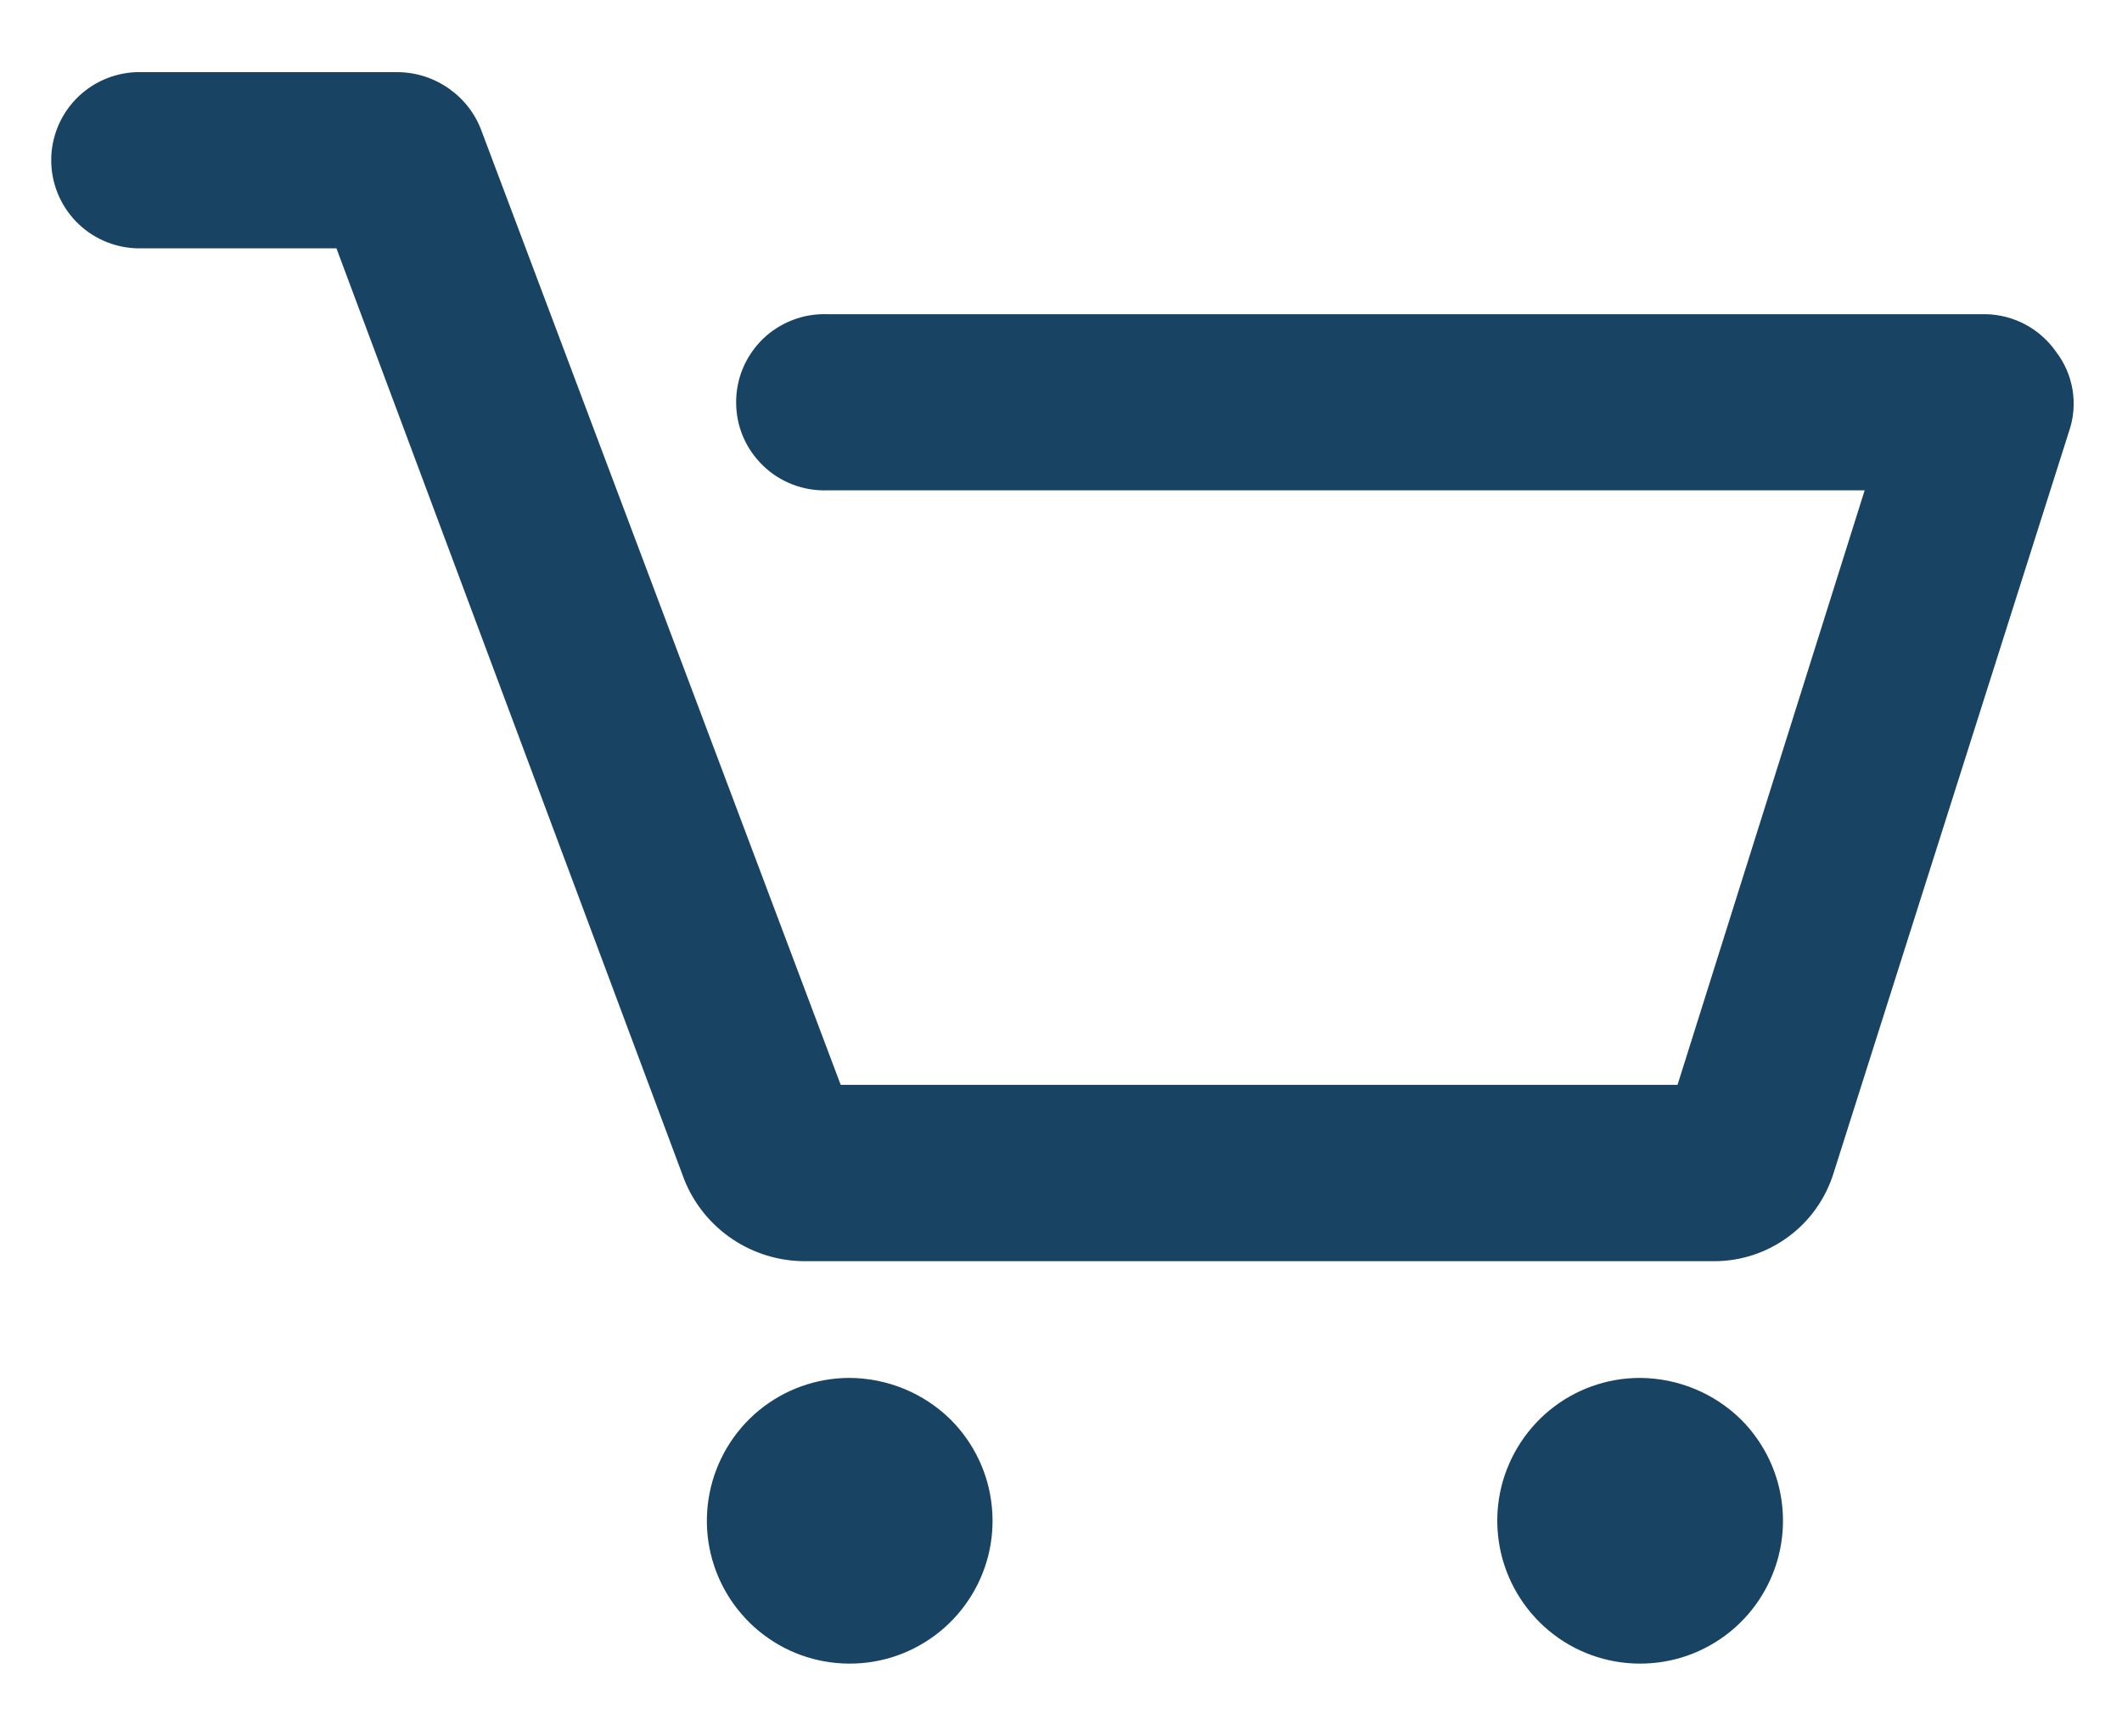<svg width="22" height="18" viewBox="0 0 22 18" fill="none" xmlns="http://www.w3.org/2000/svg">
<path d="M21.452 4.468L19.01 12.16C18.928 12.424 18.765 12.655 18.543 12.819C18.321 12.984 18.053 13.073 17.777 13.074H8.35C8.081 13.075 7.817 12.995 7.593 12.845C7.369 12.695 7.195 12.48 7.095 12.23L3.488 2.574H1.412C1.175 2.565 0.951 2.465 0.787 2.295C0.623 2.125 0.531 1.897 0.531 1.661C0.531 1.424 0.623 1.197 0.787 1.027C0.951 0.857 1.175 0.757 1.412 0.748L4.128 0.748C4.318 0.75 4.503 0.811 4.658 0.921C4.813 1.031 4.931 1.185 4.995 1.364L8.716 11.246H17.392L19.332 5.083H8.578C8.456 5.087 8.333 5.067 8.219 5.023C8.104 4.979 7.999 4.913 7.911 4.827C7.823 4.742 7.752 4.64 7.704 4.527C7.656 4.414 7.632 4.293 7.632 4.17C7.632 4.047 7.656 3.926 7.704 3.813C7.752 3.7 7.823 3.598 7.911 3.512C7.999 3.427 8.104 3.361 8.219 3.317C8.333 3.273 8.456 3.253 8.578 3.257H20.585C20.728 3.259 20.87 3.296 20.997 3.363C21.123 3.431 21.233 3.527 21.315 3.645C21.404 3.76 21.463 3.896 21.487 4.039C21.511 4.183 21.499 4.33 21.452 4.468ZM8.807 14.284C8.465 14.284 8.133 14.403 7.868 14.621C7.604 14.839 7.423 15.142 7.357 15.477C7.29 15.813 7.342 16.162 7.504 16.464C7.666 16.766 7.927 17.003 8.244 17.134C8.56 17.264 8.913 17.281 9.24 17.182C9.568 17.082 9.851 16.872 10.041 16.587C10.232 16.302 10.317 15.96 10.283 15.619C10.25 15.278 10.099 14.96 9.857 14.717C9.577 14.441 9.2 14.286 8.807 14.284ZM17.002 14.284C16.659 14.284 16.328 14.403 16.063 14.621C15.799 14.839 15.618 15.142 15.551 15.477C15.485 15.813 15.537 16.162 15.699 16.464C15.861 16.766 16.122 17.003 16.439 17.134C16.755 17.264 17.107 17.281 17.435 17.182C17.763 17.082 18.046 16.872 18.236 16.587C18.426 16.302 18.512 15.96 18.478 15.619C18.445 15.278 18.294 14.96 18.052 14.717C17.772 14.441 17.395 14.286 17.002 14.284Z" fill="#184363"/>
</svg>
